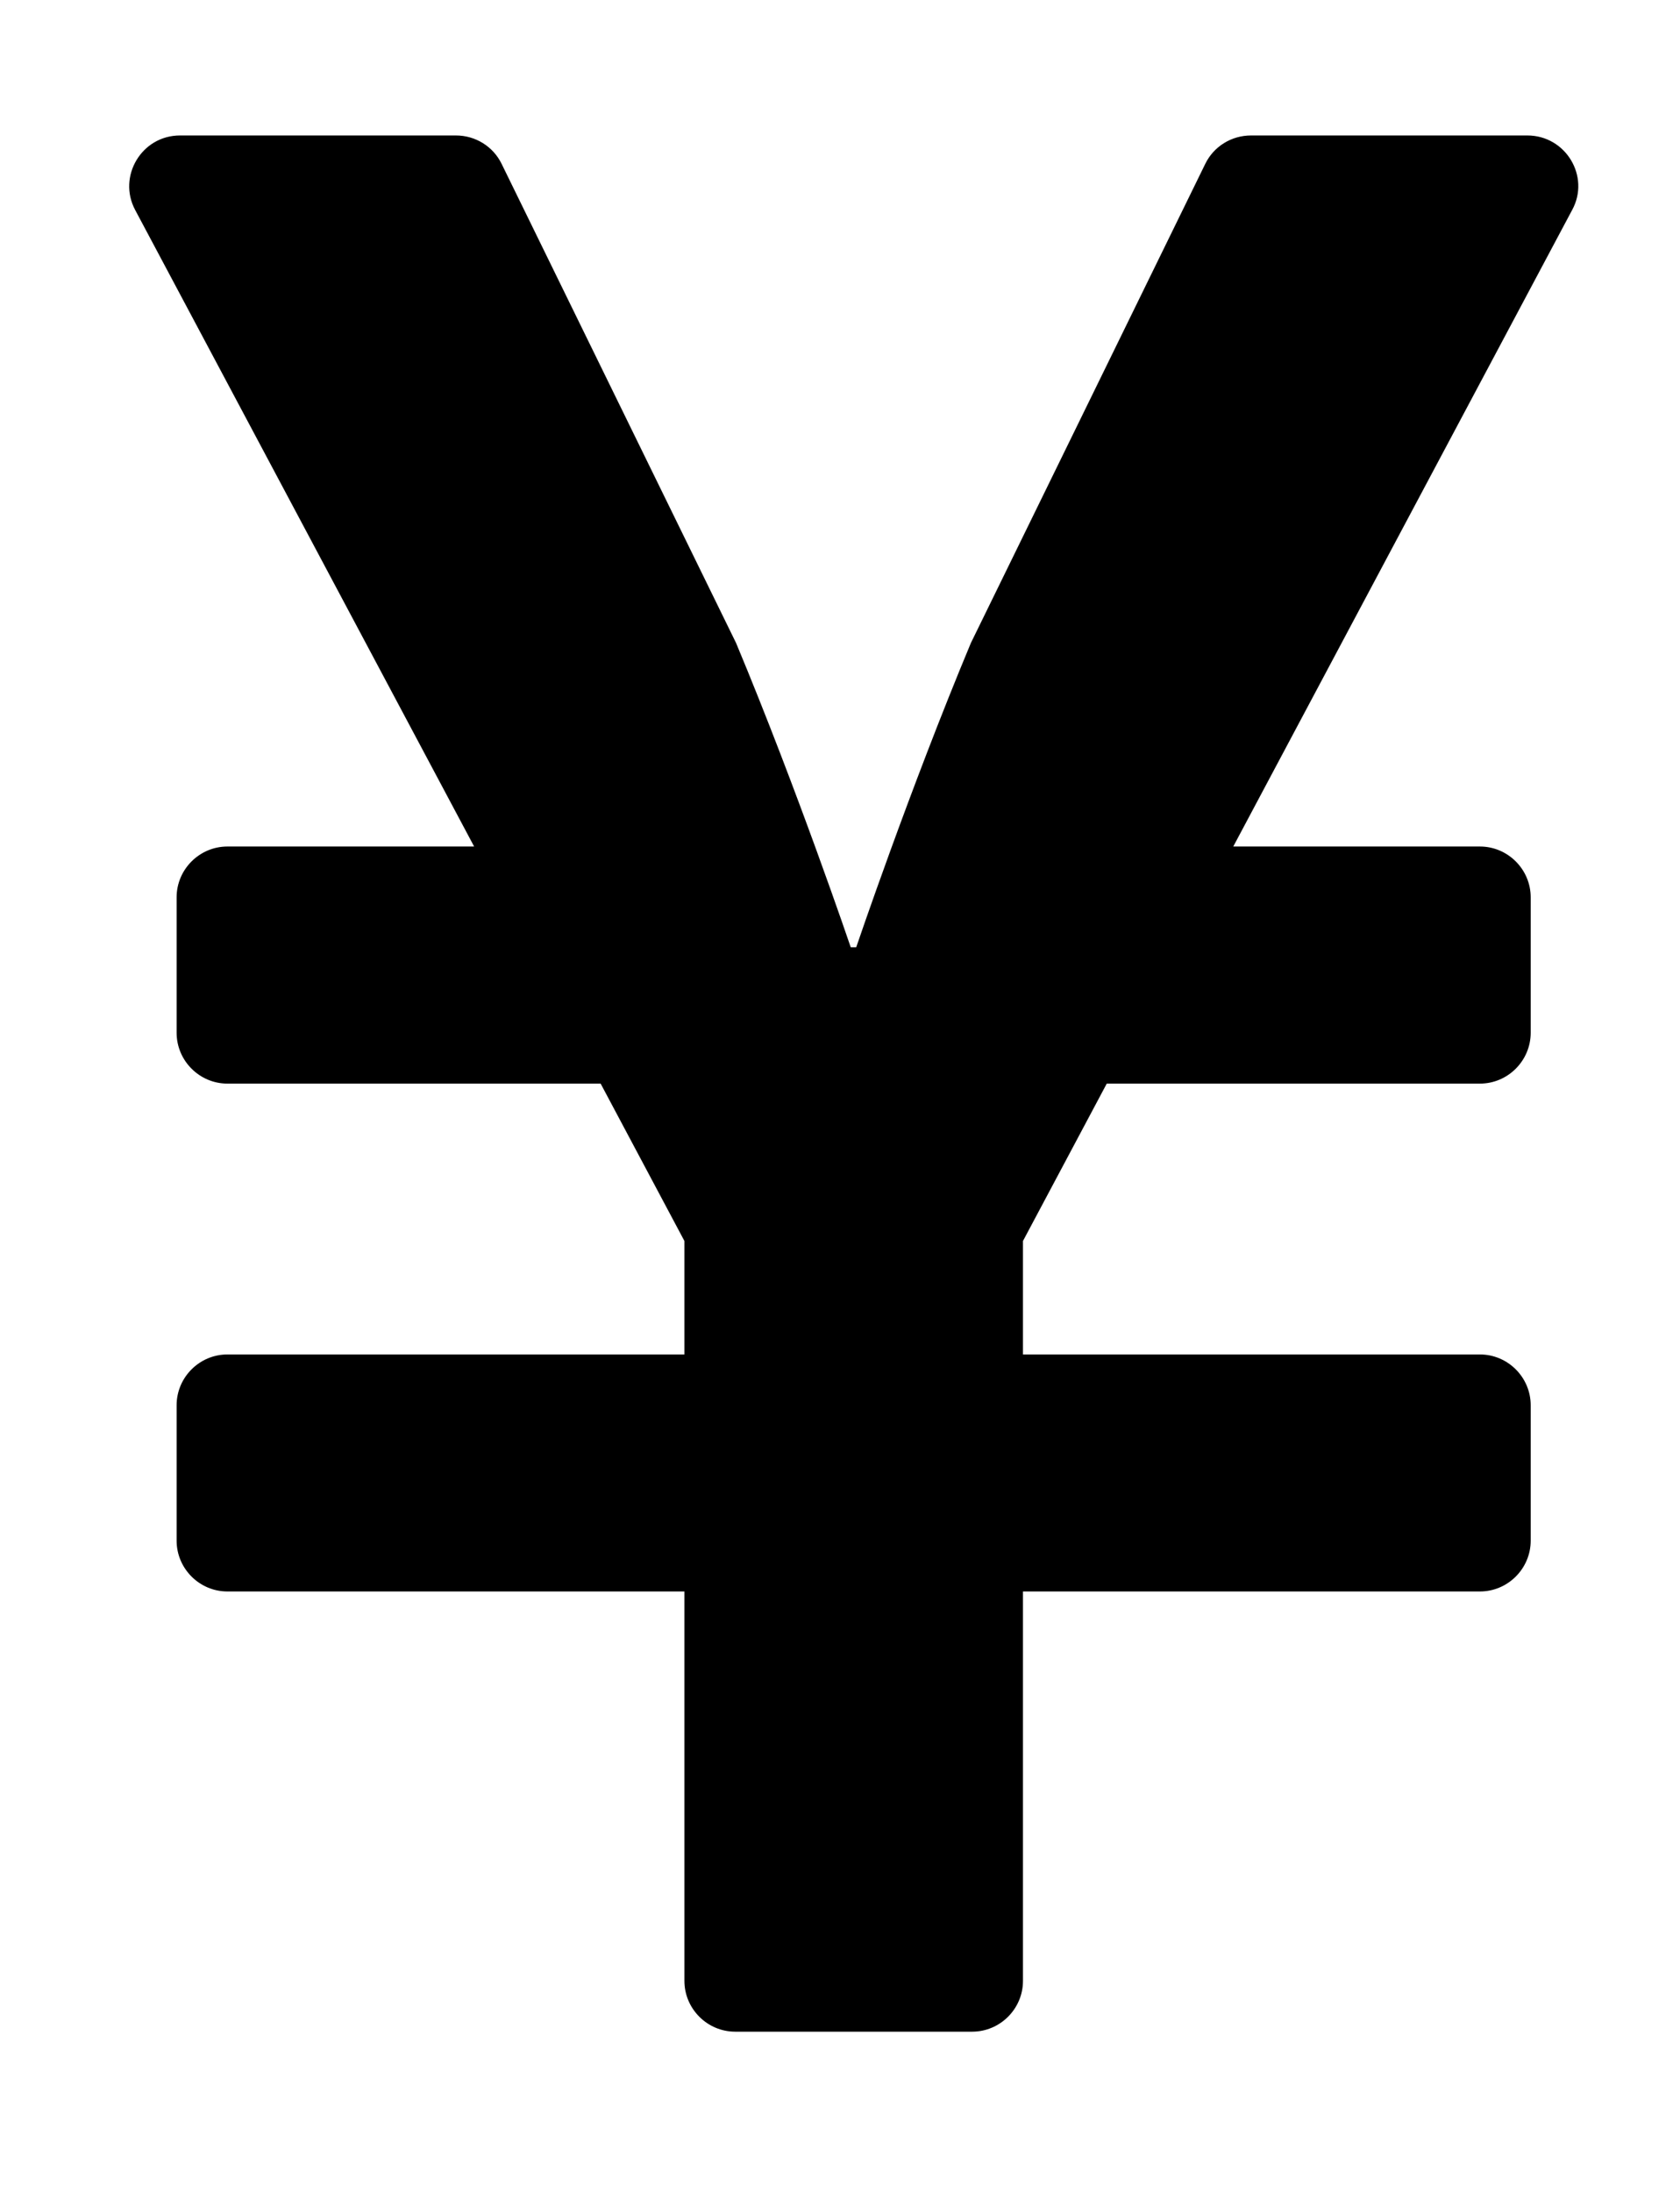 <svg width="23" height="30" viewBox="0 0 23 30" fill="none" xmlns="http://www.w3.org/2000/svg">
<path d="M20.91 1.854H17.127C16.86 1.854 16.617 2.004 16.501 2.242L13.292 8.8C12.452 10.81 11.722 12.965 11.722 12.965H11.647C11.647 12.965 10.917 10.81 10.077 8.8L6.867 2.242C6.751 2.004 6.508 1.854 6.242 1.854H2.465C1.937 1.854 1.607 2.416 1.85 2.873L6.491 11.586H3.113C2.731 11.586 2.418 11.899 2.418 12.281V14.135C2.418 14.518 2.731 14.831 3.113 14.831H8.223L9.37 16.985V18.538H3.113C2.731 18.538 2.418 18.851 2.418 19.233V21.087C2.418 21.469 2.731 21.782 3.113 21.782H9.37V27.112C9.37 27.494 9.683 27.807 10.065 27.807H13.309C13.692 27.807 14.005 27.494 14.005 27.112V21.782H20.261C20.643 21.782 20.956 21.469 20.956 21.087V19.233C20.956 18.851 20.643 18.538 20.261 18.538H14.005V16.985L15.152 14.831H20.261C20.643 14.831 20.956 14.518 20.956 14.135V12.281C20.956 11.899 20.643 11.586 20.261 11.586H16.884L21.524 2.873C21.773 2.416 21.437 1.854 20.91 1.854Z" fill="black"/>
</svg>
